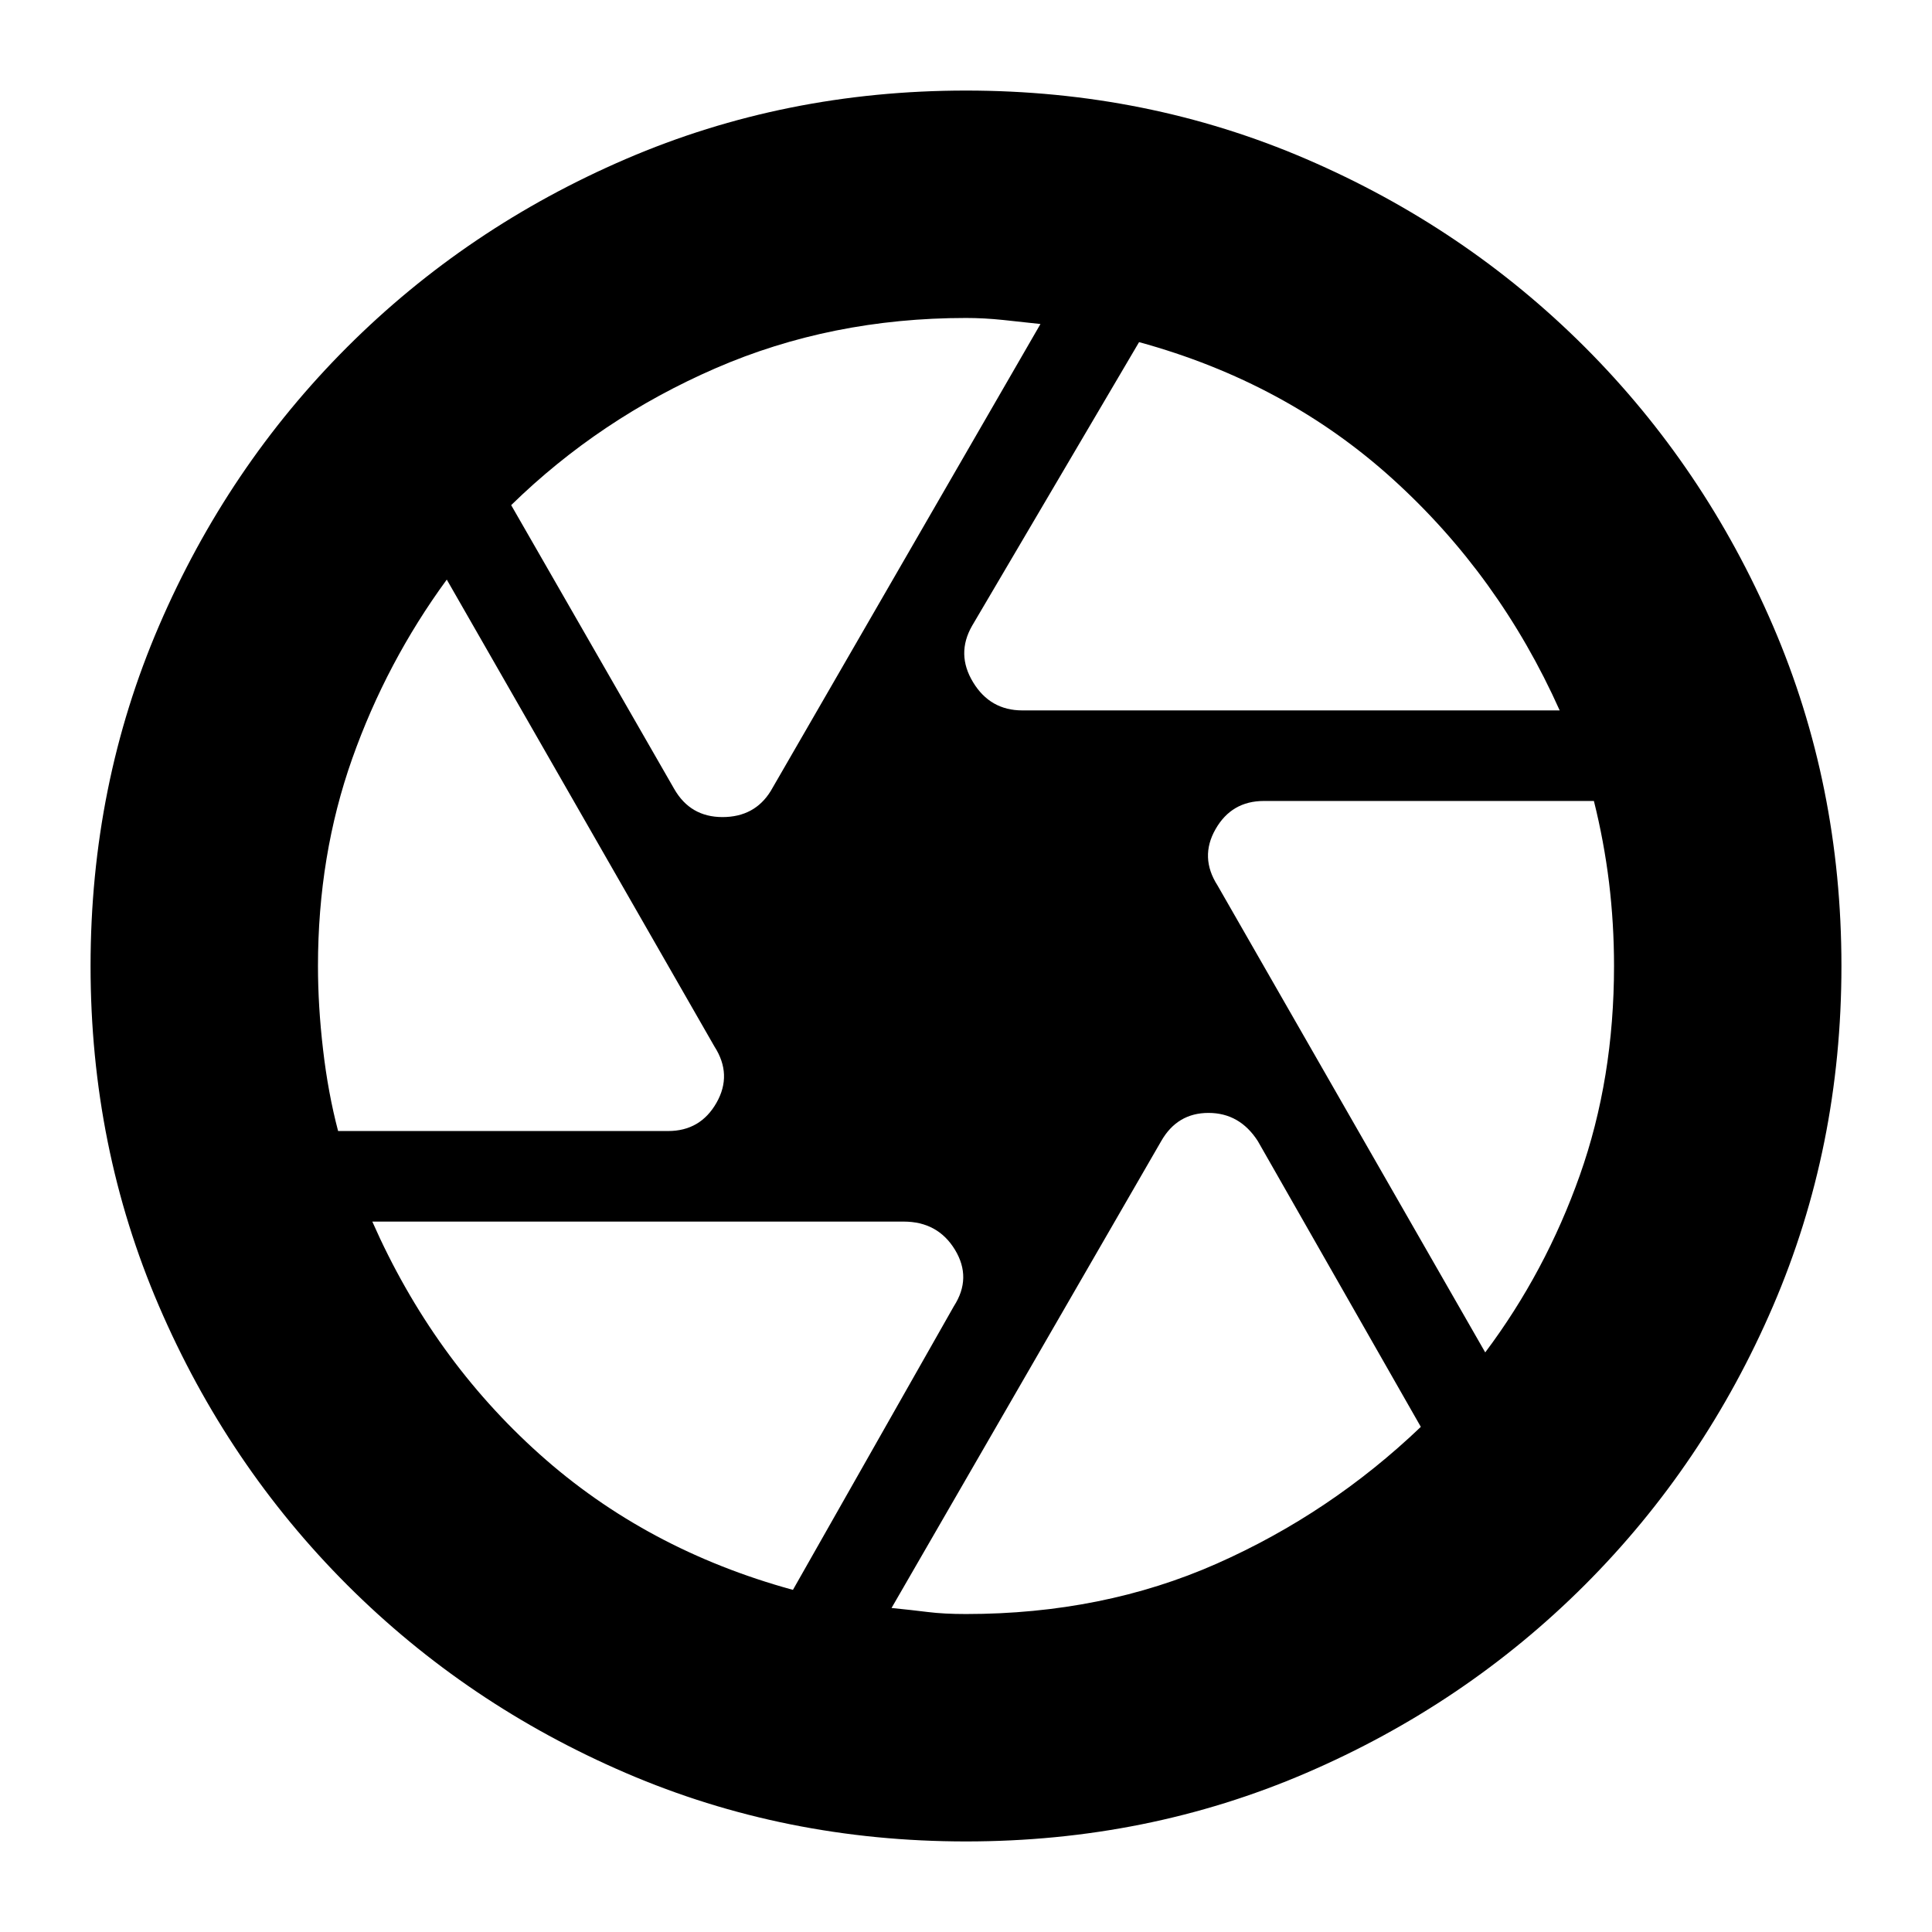 <svg xmlns="http://www.w3.org/2000/svg" height="24" width="24"><path d="M12.7 8.825H19.375Q19.375 8.825 19.375 8.825Q19.375 8.825 19.375 8.825Q18.625 7.15 17.3 5.95Q15.975 4.75 14.15 4.25Q14.15 4.25 14.15 4.25Q14.15 4.25 14.15 4.25L12.075 7.775Q11.875 8.125 12.088 8.475Q12.3 8.825 12.7 8.825ZM8.375 9.8Q8.575 10.15 8.975 10.15Q9.375 10.15 9.575 9.825L12.925 4.025Q12.925 4.025 12.925 4.025Q12.925 4.025 12.925 4.025Q12.7 4 12.463 3.975Q12.225 3.95 12 3.95Q10.325 3.95 8.888 4.575Q7.45 5.2 6.35 6.275Q6.35 6.275 6.35 6.275Q6.35 6.275 6.35 6.275ZM4.2 14.05H8.3Q8.7 14.05 8.9 13.7Q9.1 13.35 8.875 13L5.55 7.2Q5.55 7.2 5.55 7.2Q5.55 7.2 5.55 7.2Q4.8 8.225 4.375 9.425Q3.95 10.625 3.95 12Q3.95 12.5 4.013 13.037Q4.075 13.575 4.2 14.05Q4.2 14.05 4.2 14.05Q4.2 14.05 4.2 14.05ZM9.85 19.75Q9.85 19.75 9.85 19.75Q9.85 19.75 9.85 19.75L11.85 16.225Q12.075 15.875 11.863 15.525Q11.65 15.175 11.225 15.175H4.625Q4.625 15.175 4.625 15.175Q4.625 15.175 4.625 15.175Q5.375 16.875 6.7 18.062Q8.025 19.25 9.85 19.75ZM12 20.05Q13.7 20.05 15.113 19.425Q16.525 18.8 17.65 17.725Q17.65 17.725 17.65 17.725Q17.65 17.725 17.65 17.725L15.625 14.175Q15.4 13.825 15.012 13.825Q14.625 13.825 14.425 14.175L11.075 19.975Q11.075 19.975 11.075 19.975Q11.075 19.975 11.075 19.975Q11.325 20 11.525 20.025Q11.725 20.05 12 20.05ZM18.45 16.8Q18.45 16.8 18.45 16.8Q18.45 16.8 18.45 16.8Q19.2 15.8 19.625 14.6Q20.05 13.4 20.05 12Q20.05 11.475 19.988 10.962Q19.925 10.45 19.8 9.95Q19.8 9.95 19.8 9.95Q19.8 9.95 19.8 9.95H15.7Q15.3 9.95 15.1 10.3Q14.9 10.65 15.125 11ZM12 12Q12 12 12 12Q12 12 12 12Q12 12 12 12Q12 12 12 12Q12 12 12 12Q12 12 12 12Q12 12 12 12Q12 12 12 12Q12 12 12 12Q12 12 12 12Q12 12 12 12Q12 12 12 12Q12 12 12 12Q12 12 12 12Q12 12 12 12Q12 12 12 12ZM12 22.875Q9.75 22.875 7.775 22.025Q5.8 21.175 4.312 19.688Q2.825 18.2 1.975 16.225Q1.125 14.25 1.125 12Q1.125 9.75 1.975 7.775Q2.825 5.8 4.312 4.312Q5.8 2.825 7.775 1.975Q9.75 1.125 12 1.125Q14.25 1.125 16.225 1.975Q18.2 2.825 19.688 4.312Q21.175 5.8 22.025 7.775Q22.875 9.75 22.875 12Q22.875 14.25 22.025 16.225Q21.175 18.2 19.688 19.688Q18.2 21.175 16.225 22.025Q14.25 22.875 12 22.875Z"/></svg>
